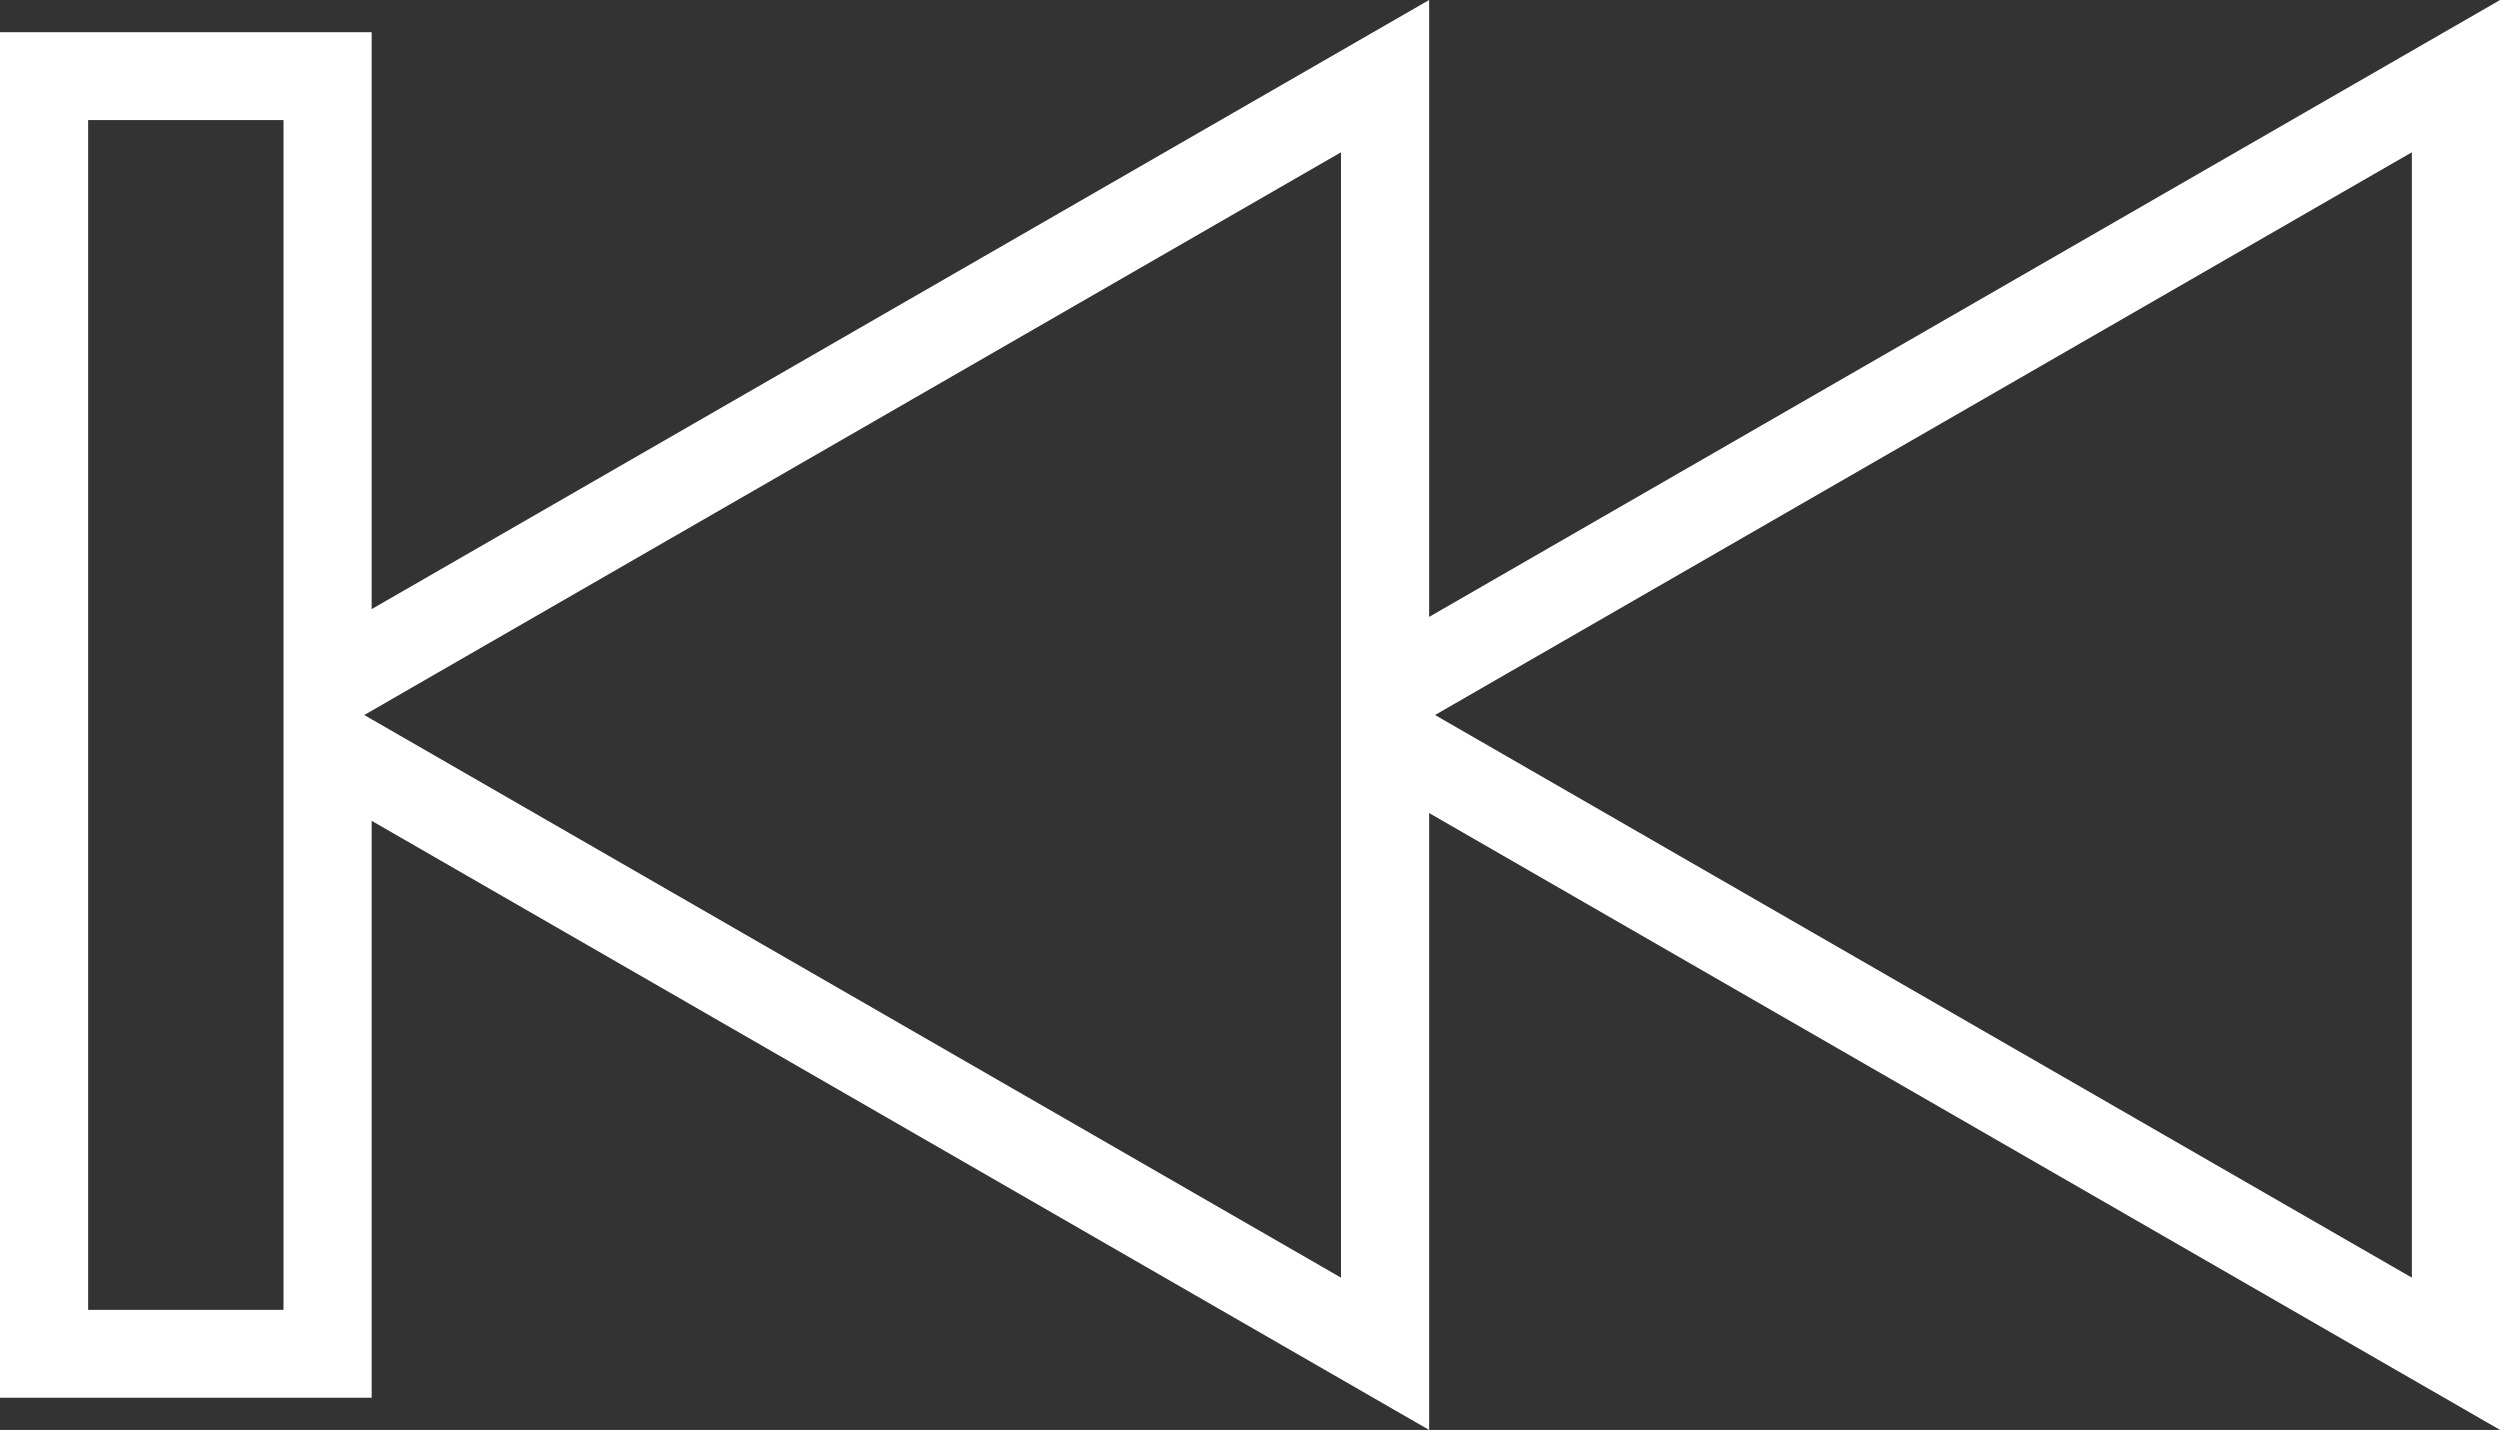 <?xml version="1.0" encoding="iso-8859-1"?>
<!-- Generator: Adobe Illustrator 17.0.2, SVG Export Plug-In . SVG Version: 6.00 Build 0)  -->
<!DOCTYPE svg PUBLIC "-//W3C//DTD SVG 1.1//EN" "http://www.w3.org/Graphics/SVG/1.1/DTD/svg11.dtd">
<svg version="1.1" id="Layer_1" xmlns="http://www.w3.org/2000/svg" xmlns:xlink="http://www.w3.org/1999/xlink" x="0px" y="0px"
	 width="28.024px" height="16.029px" viewBox="0 0 28.024 16.029" style="enable-background:new 0 0 28.024 16.029;"
	 xml:space="preserve">
<rect x="0" y="0" width="28.024" height="16.029" fill="#333333" stroke="none"/>
<g id="Reverse_-_Line.svg">
	<g>
		<path style="fill-rule:evenodd;clip-rule:evenodd;fill:#FFFFFF;" d="M16.02,6.915V0L4.166,6.828V0.361H0v15.307h4.166V9.201
			l11.854,6.828V9.114l12.005,6.915V0L16.02,6.915z M3.178,14.683h-2.19V1.346h2.19V14.683z M15.032,14.322L4.083,8.015
			l10.949-6.308V14.322z M27.036,14.322l-10.95-6.307l10.95-6.308V14.322z"/>
	</g>
</g>
<g>
</g>
<g>
</g>
<g>
</g>
<g>
</g>
<g>
</g>
<g>
</g>
<g>
</g>
<g>
</g>
<g>
</g>
<g>
</g>
<g>
</g>
<g>
</g>
<g>
</g>
<g>
</g>
<g>
</g>
</svg>

